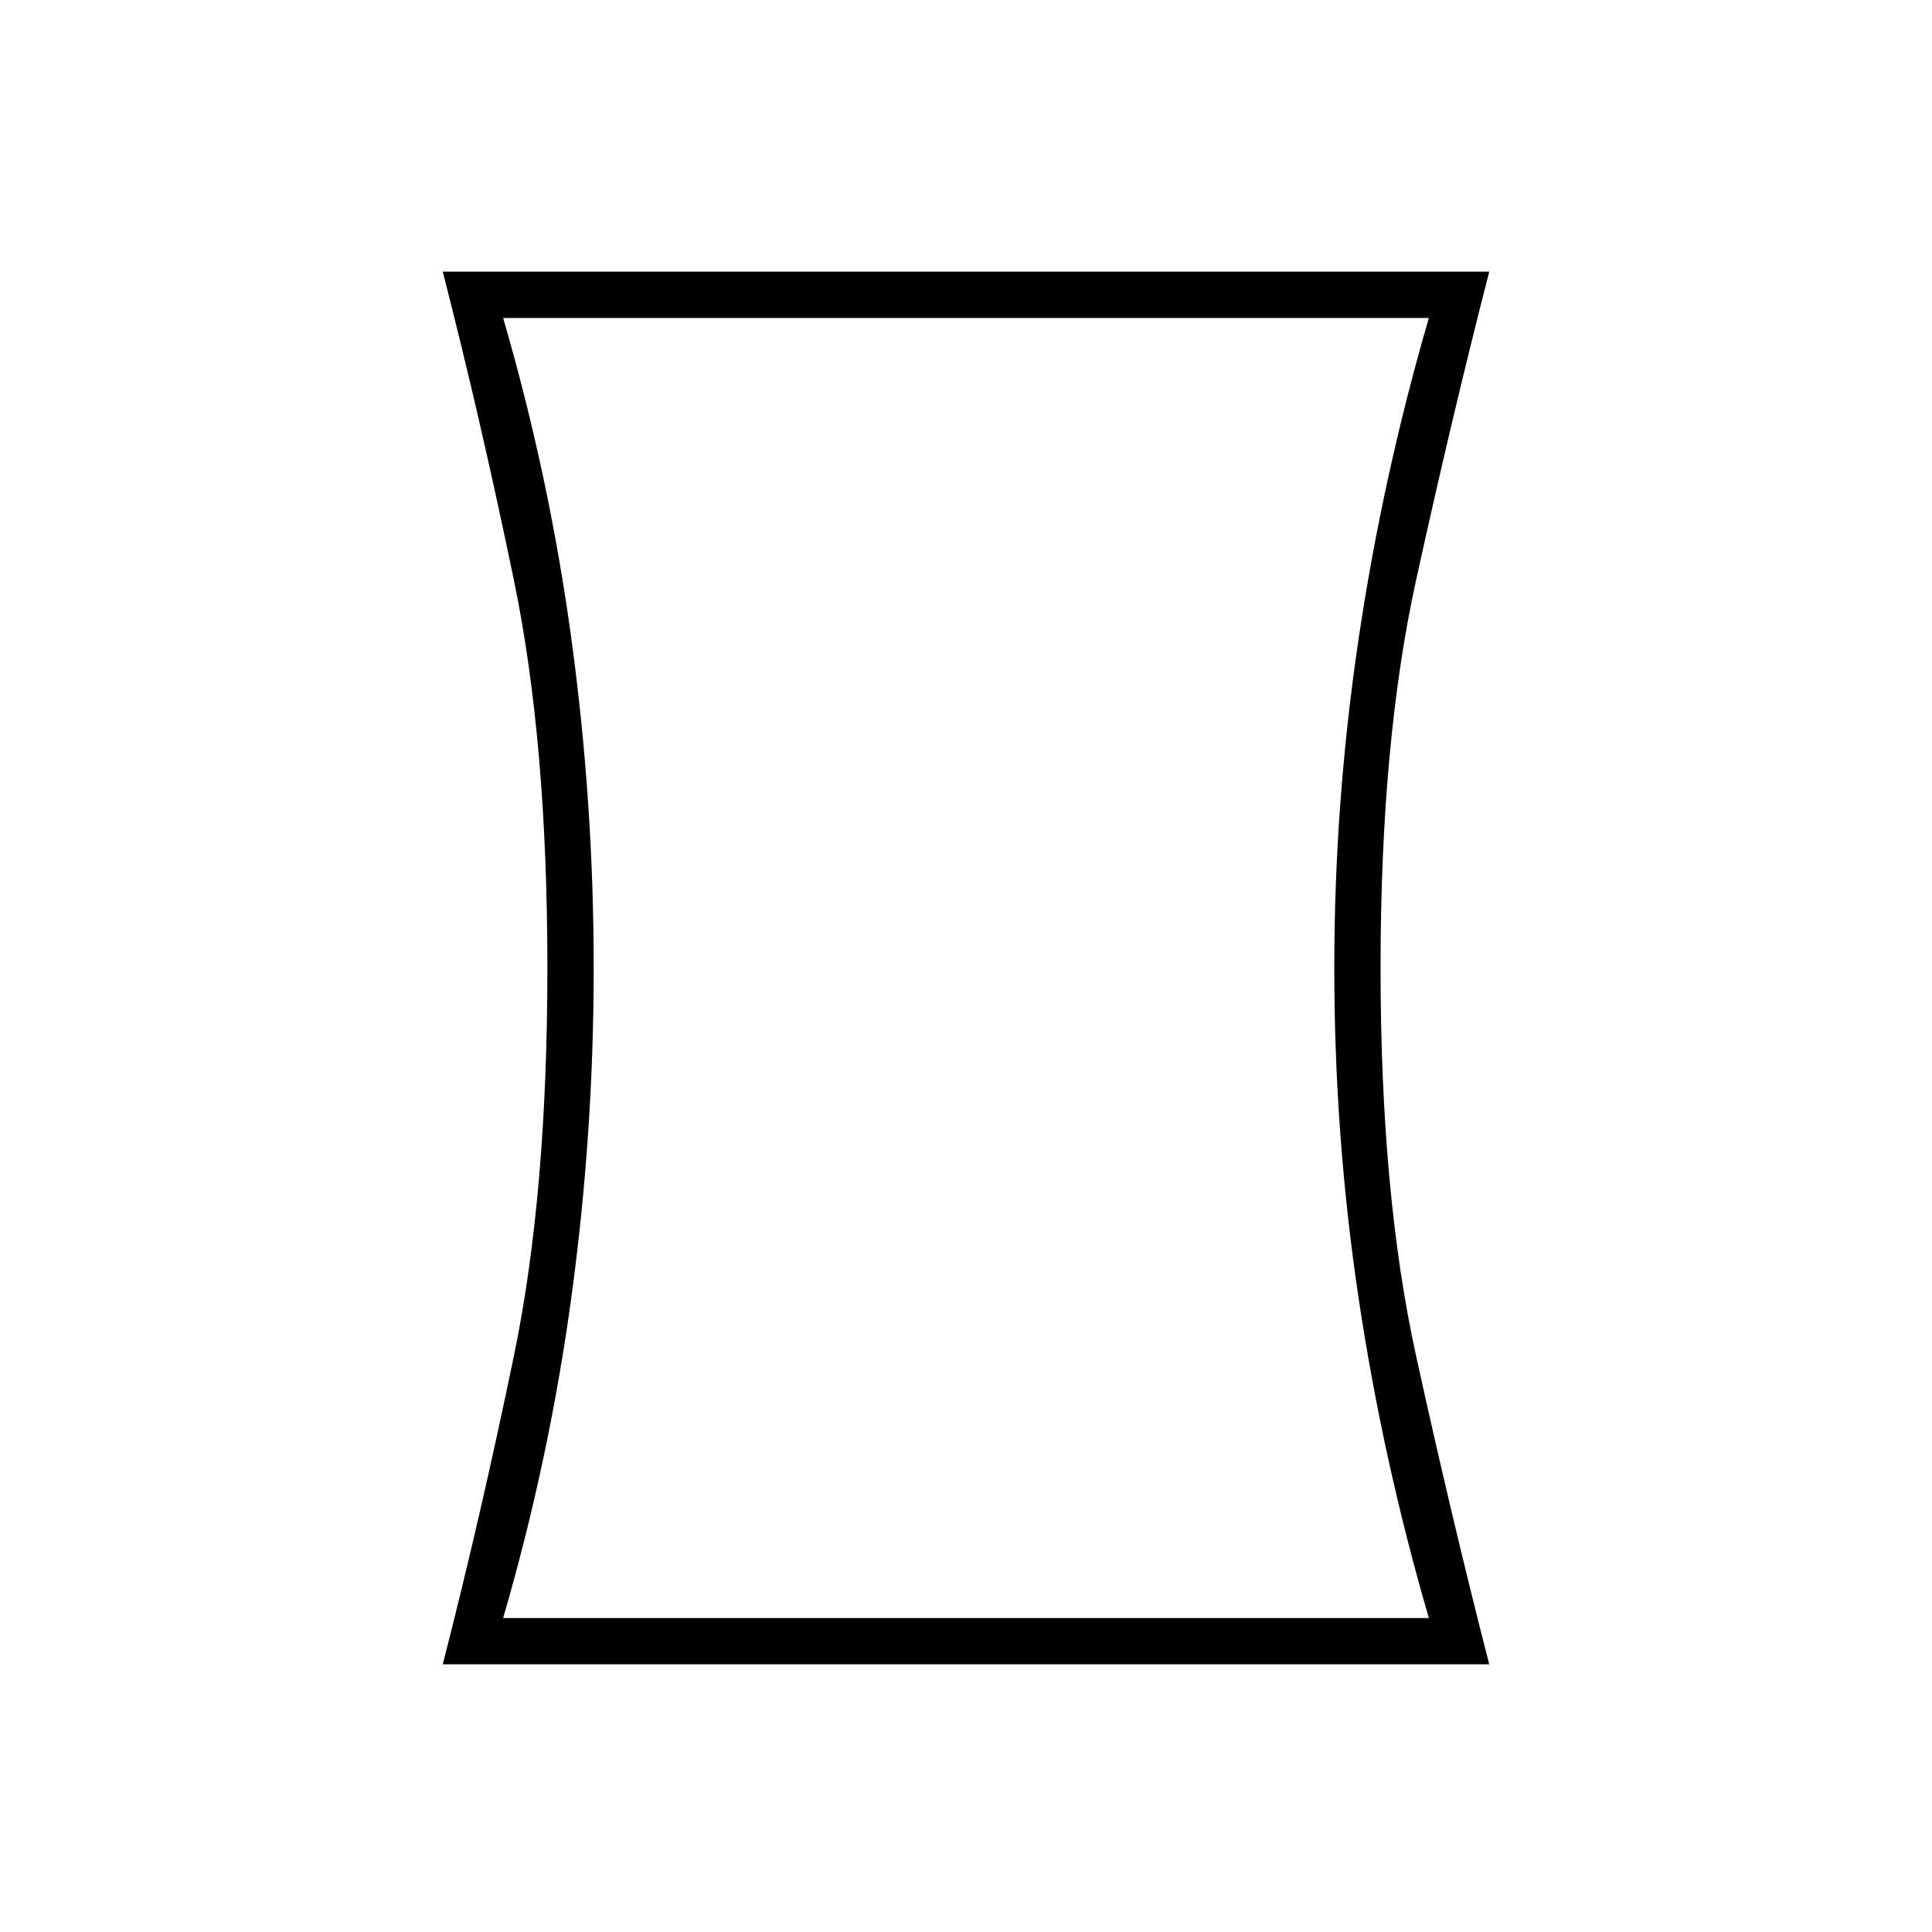 <svg xmlns="http://www.w3.org/2000/svg" height="40" width="40"><path d="M9.167 34.458Q9.958 31.375 10.646 28.042Q11.333 24.708 11.333 20.042Q11.333 15.375 10.646 12.042Q9.958 8.708 9.167 5.625H30.833Q30.042 8.708 29.312 12.042Q28.583 15.375 28.583 20.042Q28.583 24.708 29.312 28.042Q30.042 31.375 30.833 34.458ZM29.583 33.5Q28.625 30.208 28.125 26.854Q27.625 23.5 27.625 20.042Q27.625 16.625 28.125 13.25Q28.625 9.875 29.583 6.583H10.417Q11.375 9.875 11.833 13.25Q12.292 16.625 12.292 20.042Q12.292 23.458 11.833 26.833Q11.375 30.208 10.417 33.5ZM20 20.042Q20 20.042 20 20.042Q20 20.042 20 20.042Q20 20.042 20 20.042Q20 20.042 20 20.042Q20 20.042 20 20.042Q20 20.042 20 20.042Q20 20.042 20 20.042Q20 20.042 20 20.042Z"/></svg>
